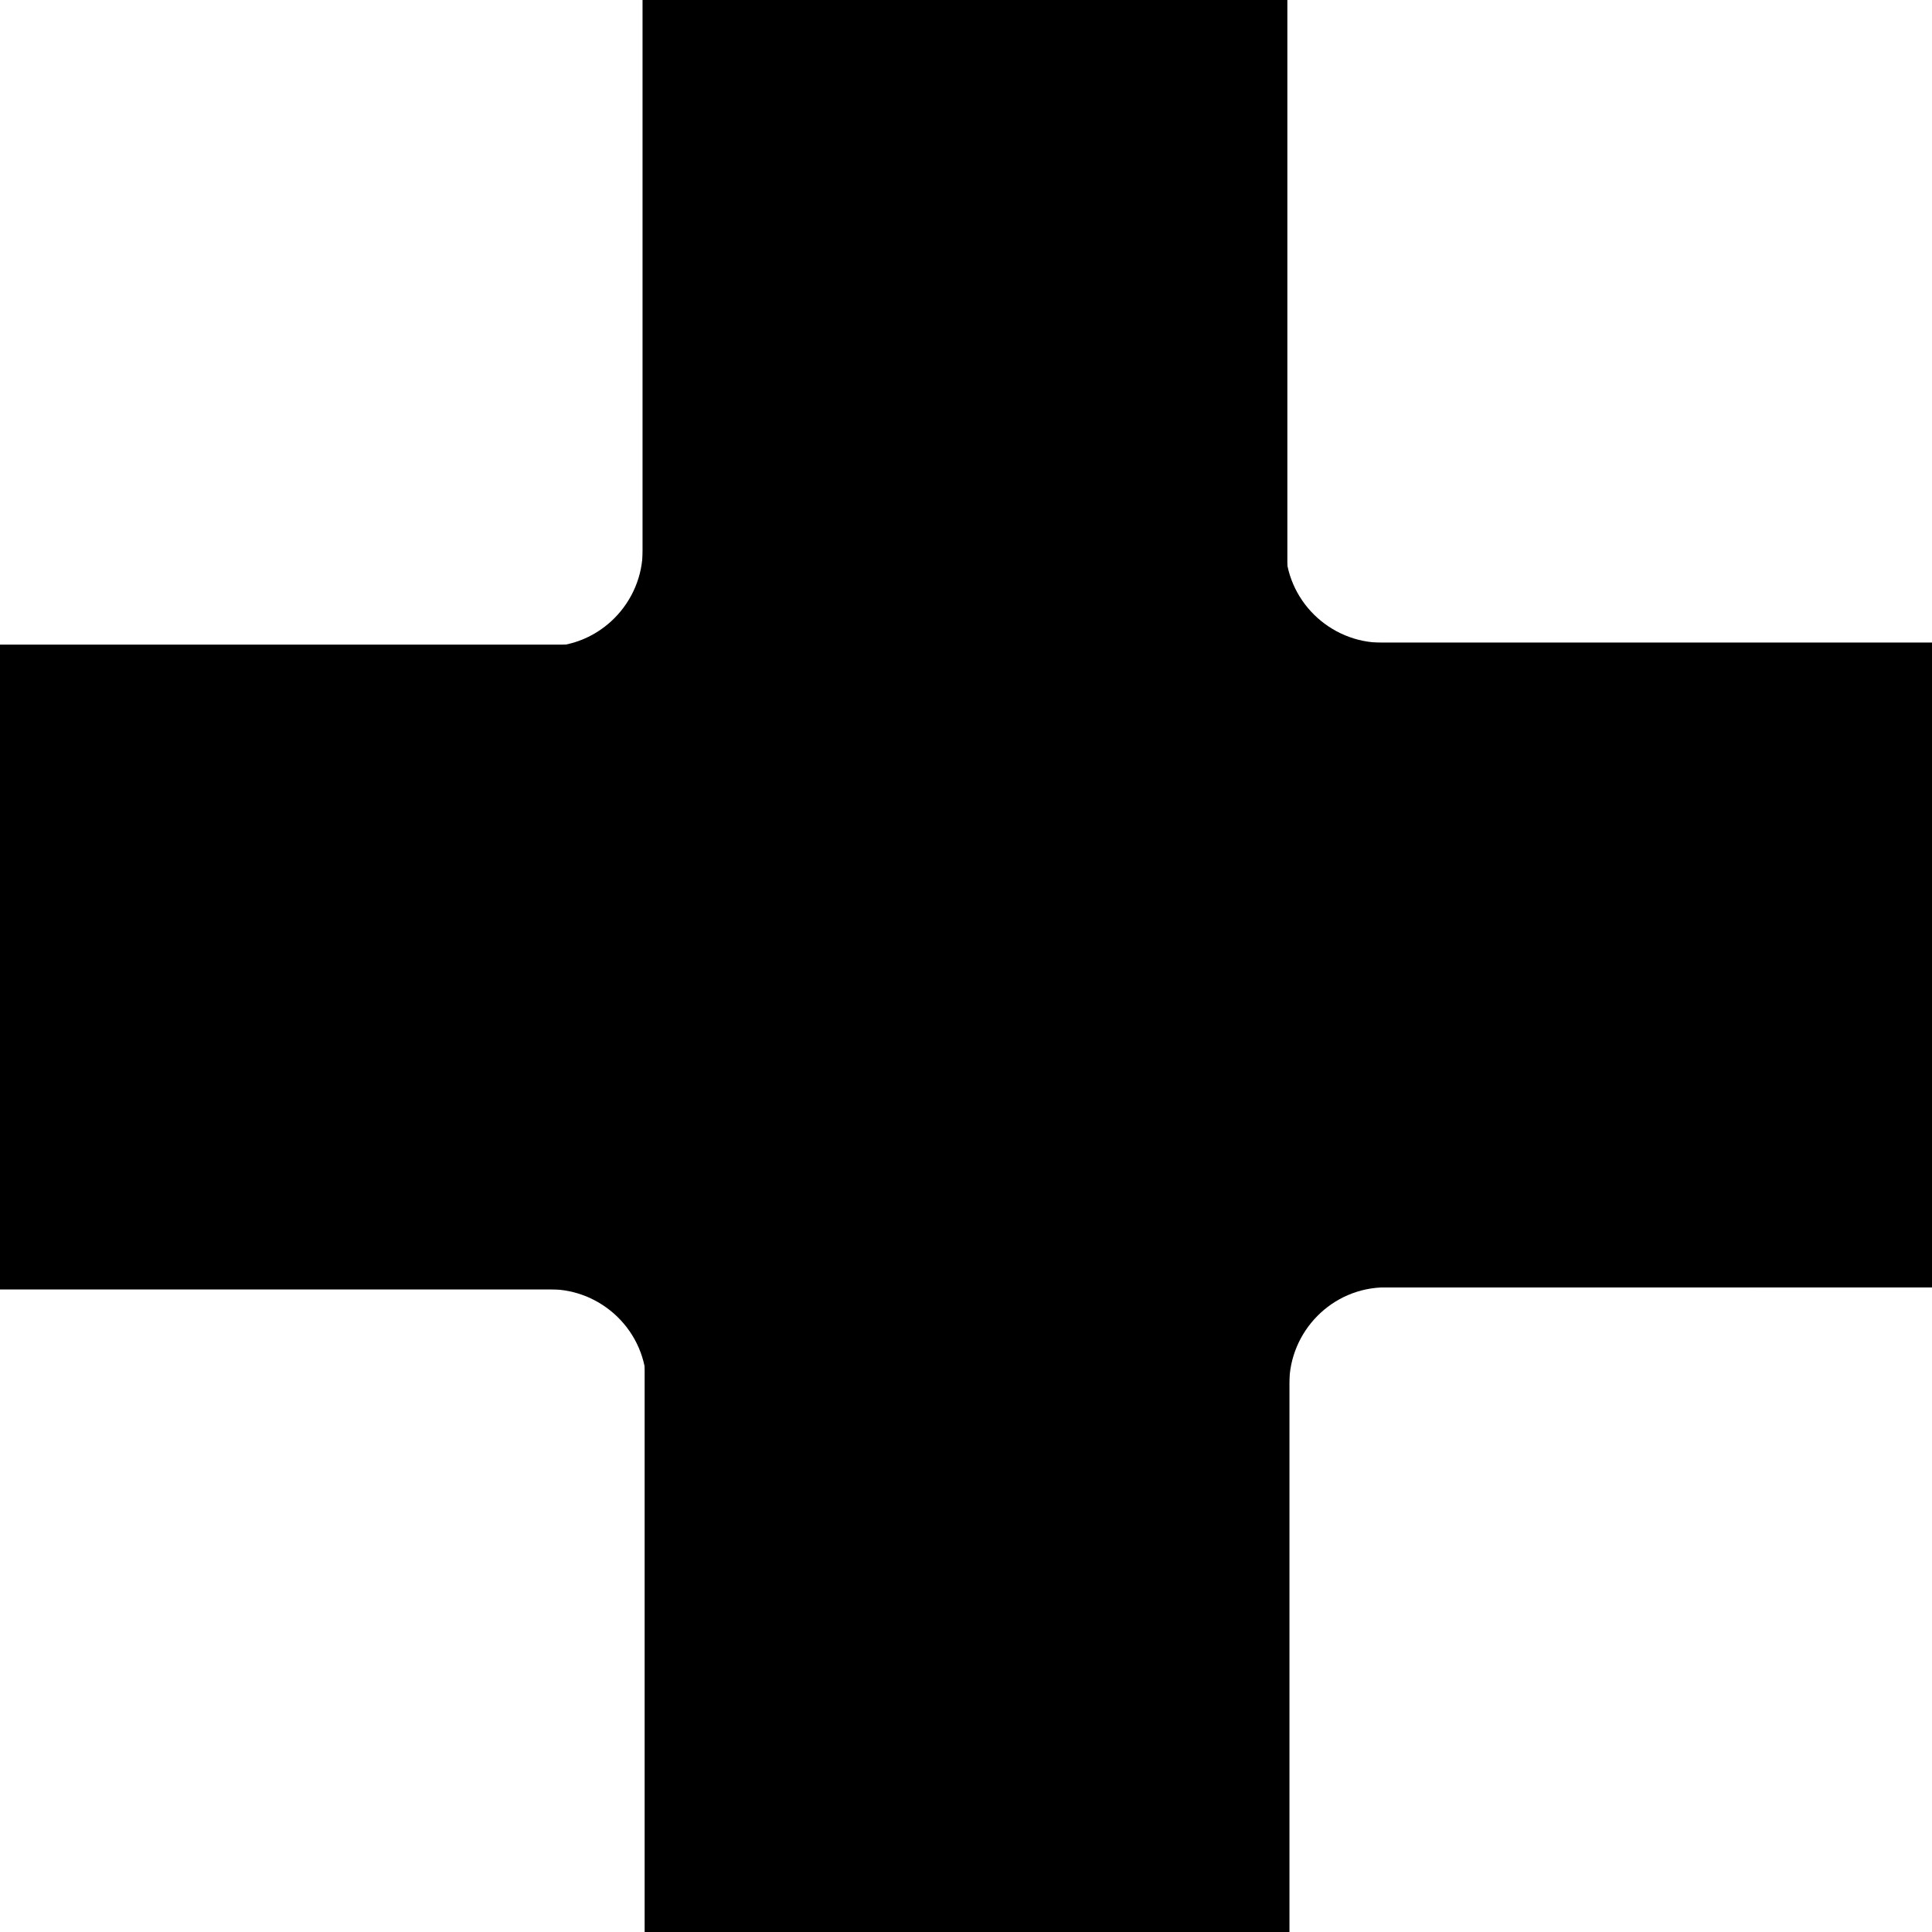 <?xml version="1.0" encoding="utf-8"?>
<!-- Generator: Adobe Illustrator 22.0.1, SVG Export Plug-In . SVG Version: 6.00 Build 0)  -->
<svg version="1.0" xmlns="http://www.w3.org/2000/svg" xmlns:xlink="http://www.w3.org/1999/xlink" x="0px" y="0px"
	 viewBox="0 0 100.1 100.1" style="enable-background:new 0 0 100.1 100.1;" xml:space="preserve">
<style type="text/css">
	.st0{fill:#D3357A;}
	.st1{fill:none;stroke:#000000;stroke-width:5;stroke-miterlimit:10;}
	.st2{fill:none;stroke:#D3357A;stroke-width:5;stroke-miterlimit:10;}
</style>
<g id="Default">
	<path d="M66.7,100.1H33.5V71.8c0-2.8-2.3-5-5-5H0V33.4h52.4c7.9,0,14.4,6.5,14.4,14.4V100.1z"/>
	<path d="M100.1,33.4v33.3H71.8c-2.8,0-5,2.3-5,5v28.5H33.4V47.7c0-7.9,6.5-14.4,14.4-14.4H100.1z"/>
	<path d="M33.3,0h33.3v28.3c0,2.8,2.3,5,5,5h28.5v33.4H47.7c-7.9,0-14.4-6.5-14.4-14.4V0z"/>
	<path d="M0,66.7V33.5h28.3c2.8,0,5-2.3,5-5V0h33.4v52.4c0,7.9-6.5,14.4-14.4,14.4H0z"/>
</g>
<g id="Layer_2">
</g>
</svg>
